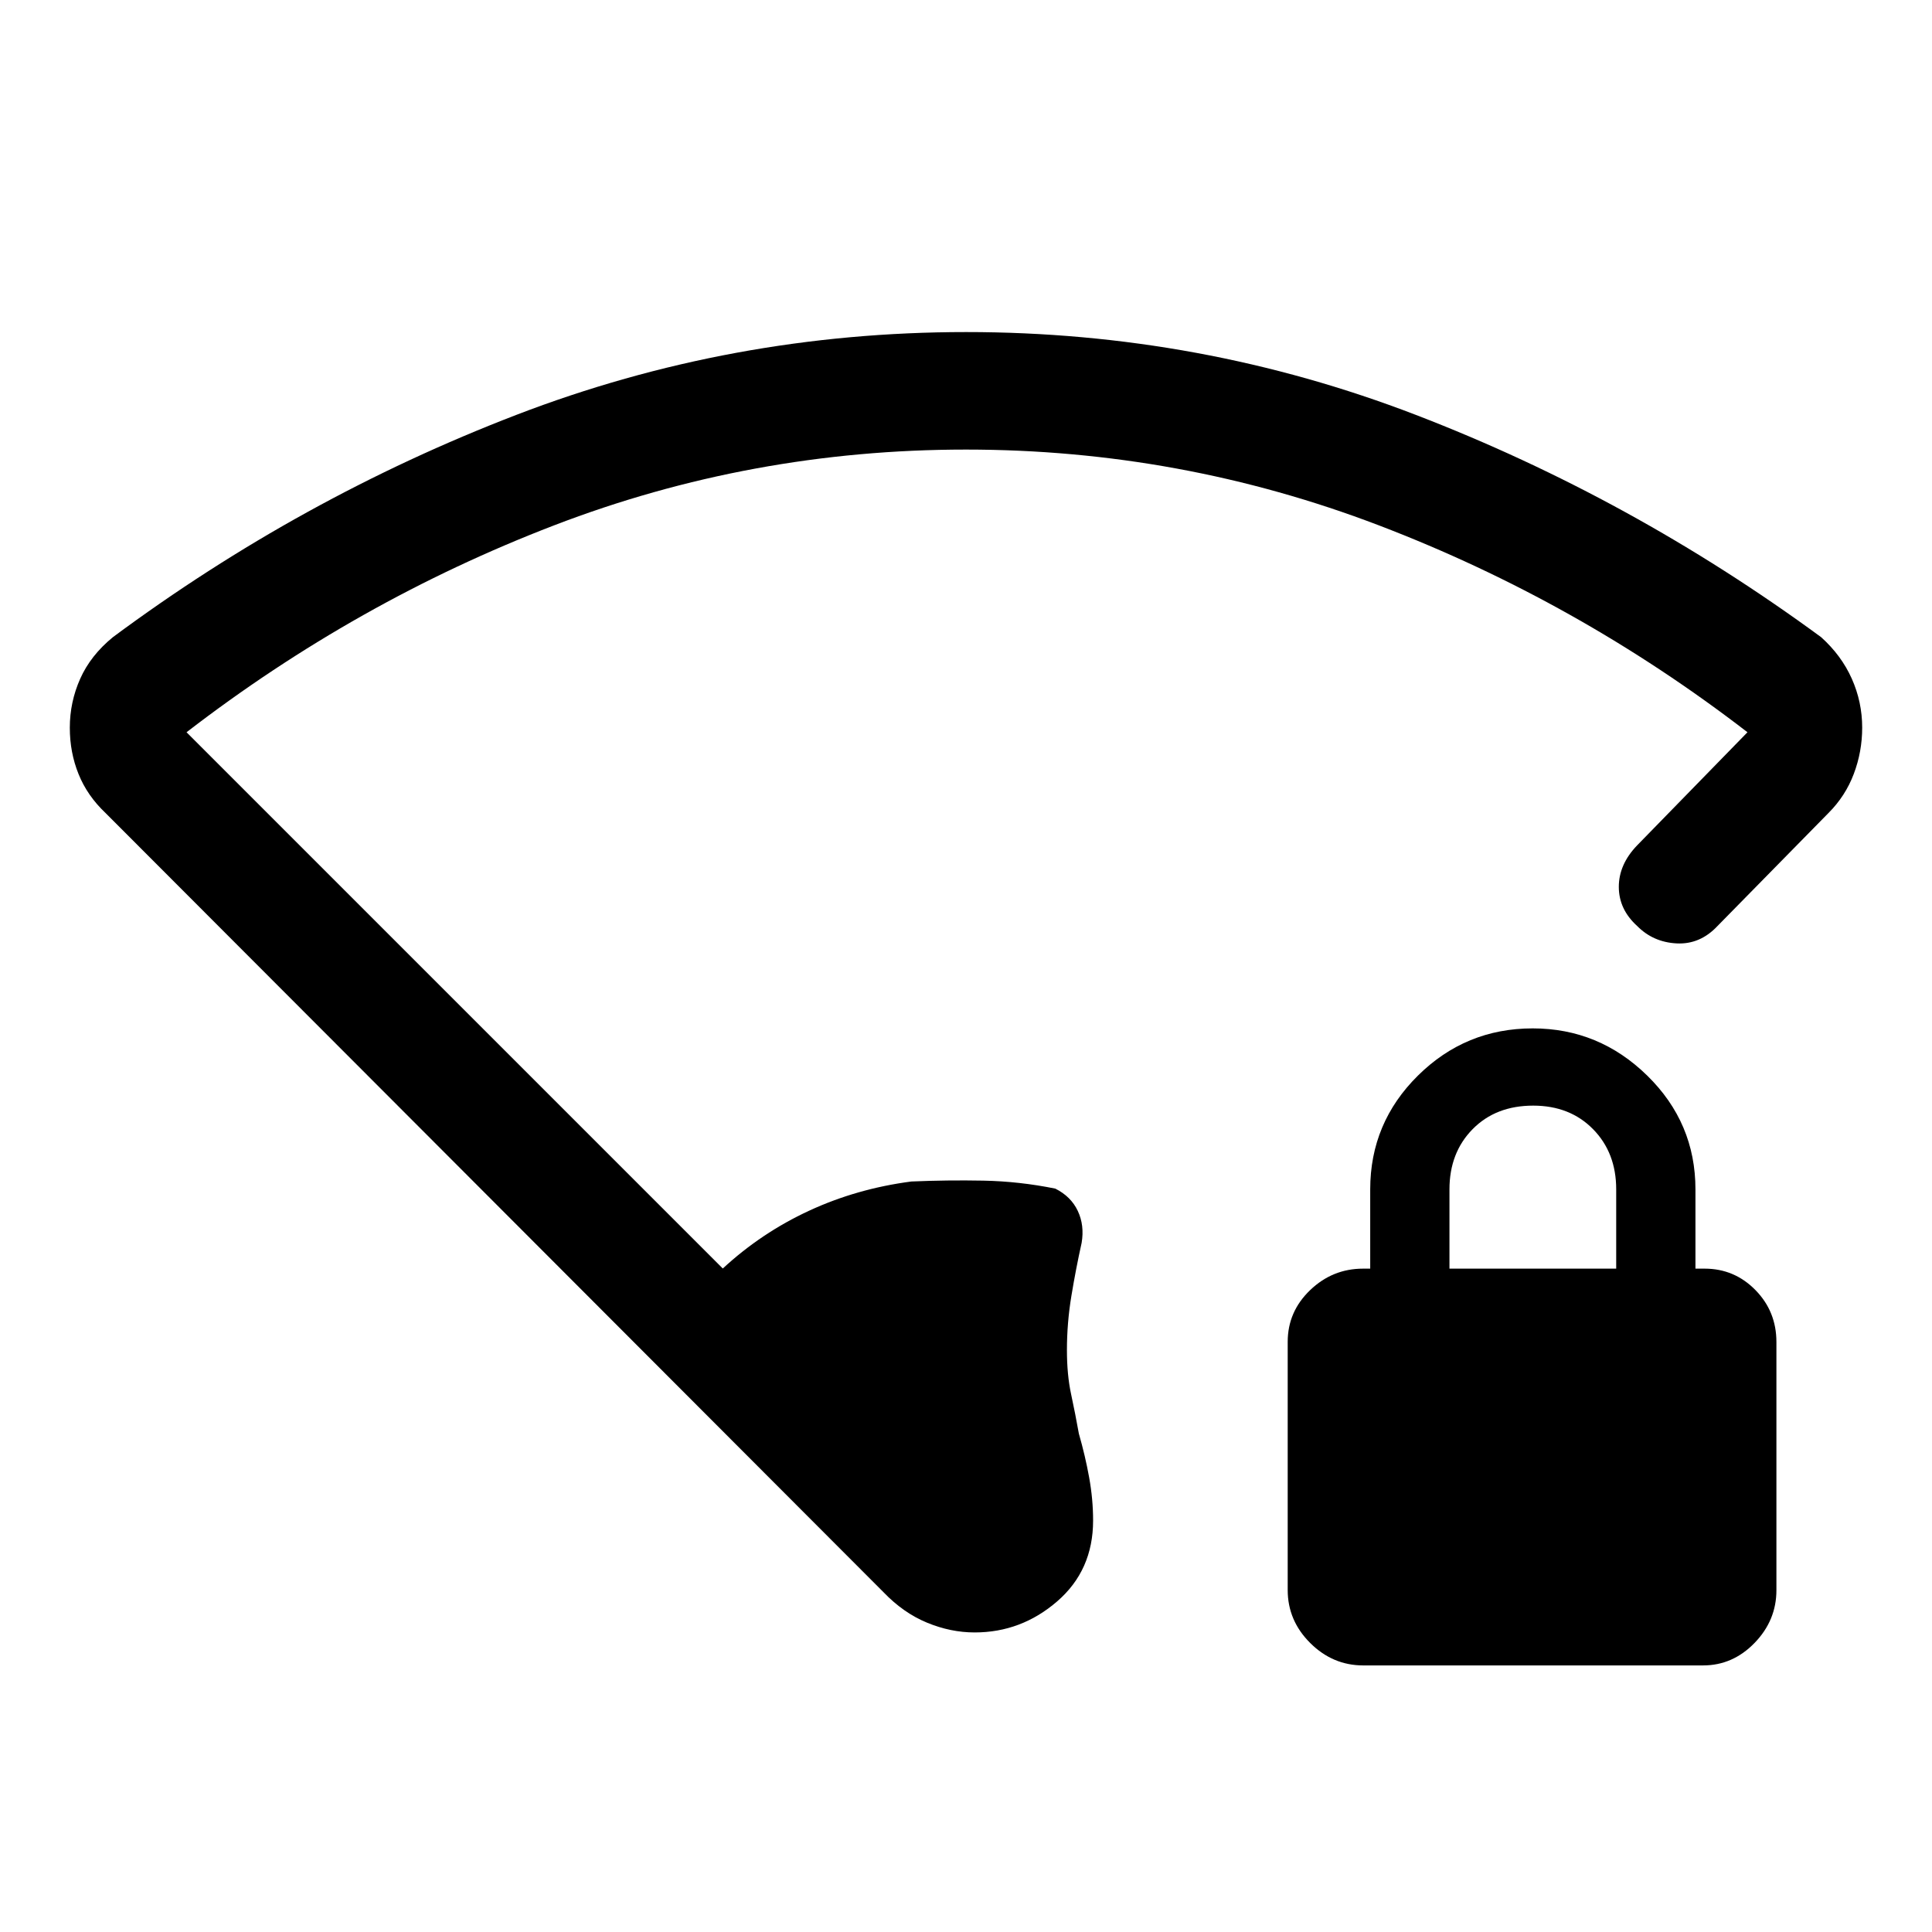 <svg xmlns="http://www.w3.org/2000/svg" height="48" viewBox="0 -960 960 960" width="48"><path d="M479.97-736.61q-106.66 0-204.74 37.69-98.08 37.69-182.54 102.77l266.46 266.46q19.23-17.77 42.93-28.73 23.69-10.96 50.76-14.5 17.85-.77 35.77-.43 17.93.35 35.77 3.97 7.79 3.92 11.16 11.07 3.38 7.16 1.92 15.85-2.88 12.96-5.09 26.36-2.22 13.41-2.22 26.94 0 12.31 2.08 21.96 2.08 9.66 3.85 19.58 3.15 10.93 5.11 21.76 1.96 10.83 1.96 21.4 0 24.73-17.85 40.17-17.85 15.44-40.99 15.44-11.93 0-23.69-4.86-11.77-4.86-21.62-15.14L52.46-556q-9.08-8.58-13.42-19.35-4.35-10.76-4.35-23.03 0-12.77 5.16-24.35 5.15-11.58 16.23-20.65 93.31-69.23 200.39-110.43Q363.56-795 480.09-795q116.52 0 223.52 41.19 107 41.2 201.31 110.43 10.08 9.07 15.23 20.63 5.16 11.56 5.16 24.31 0 11.93-4.16 22.95Q917-564.46 908.54-556l-55.08 56.08q-8.69 9.3-20.37 8.69-11.69-.62-19.63-8.69-9.08-8.25-9.08-19.4 0-11.14 9.08-20.6l54.85-56.23q-84.46-65.08-183.07-102.77t-205.27-37.69Zm197.44 604.15q-15.18 0-26.37-11.14-11.19-11.13-11.19-26.33v-123.32q0-14.99 11.13-25.68t26.33-10.69h3.54V-369q0-33.08 23.71-56.54T761.6-449q32.94 0 56.9 23.46T842.46-369v39.38H847q14.83 0 25.26 10.64 10.43 10.63 10.43 25.82v123.32q0 15-10.84 26.19-10.84 11.19-25.6 11.19H677.41Zm42.82-197.16h82.85V-369q0-18.23-11.5-29.92-11.5-11.7-29.74-11.7-18.61 0-30.11 11.7-11.5 11.69-11.5 29.92v39.38Z"/></svg>